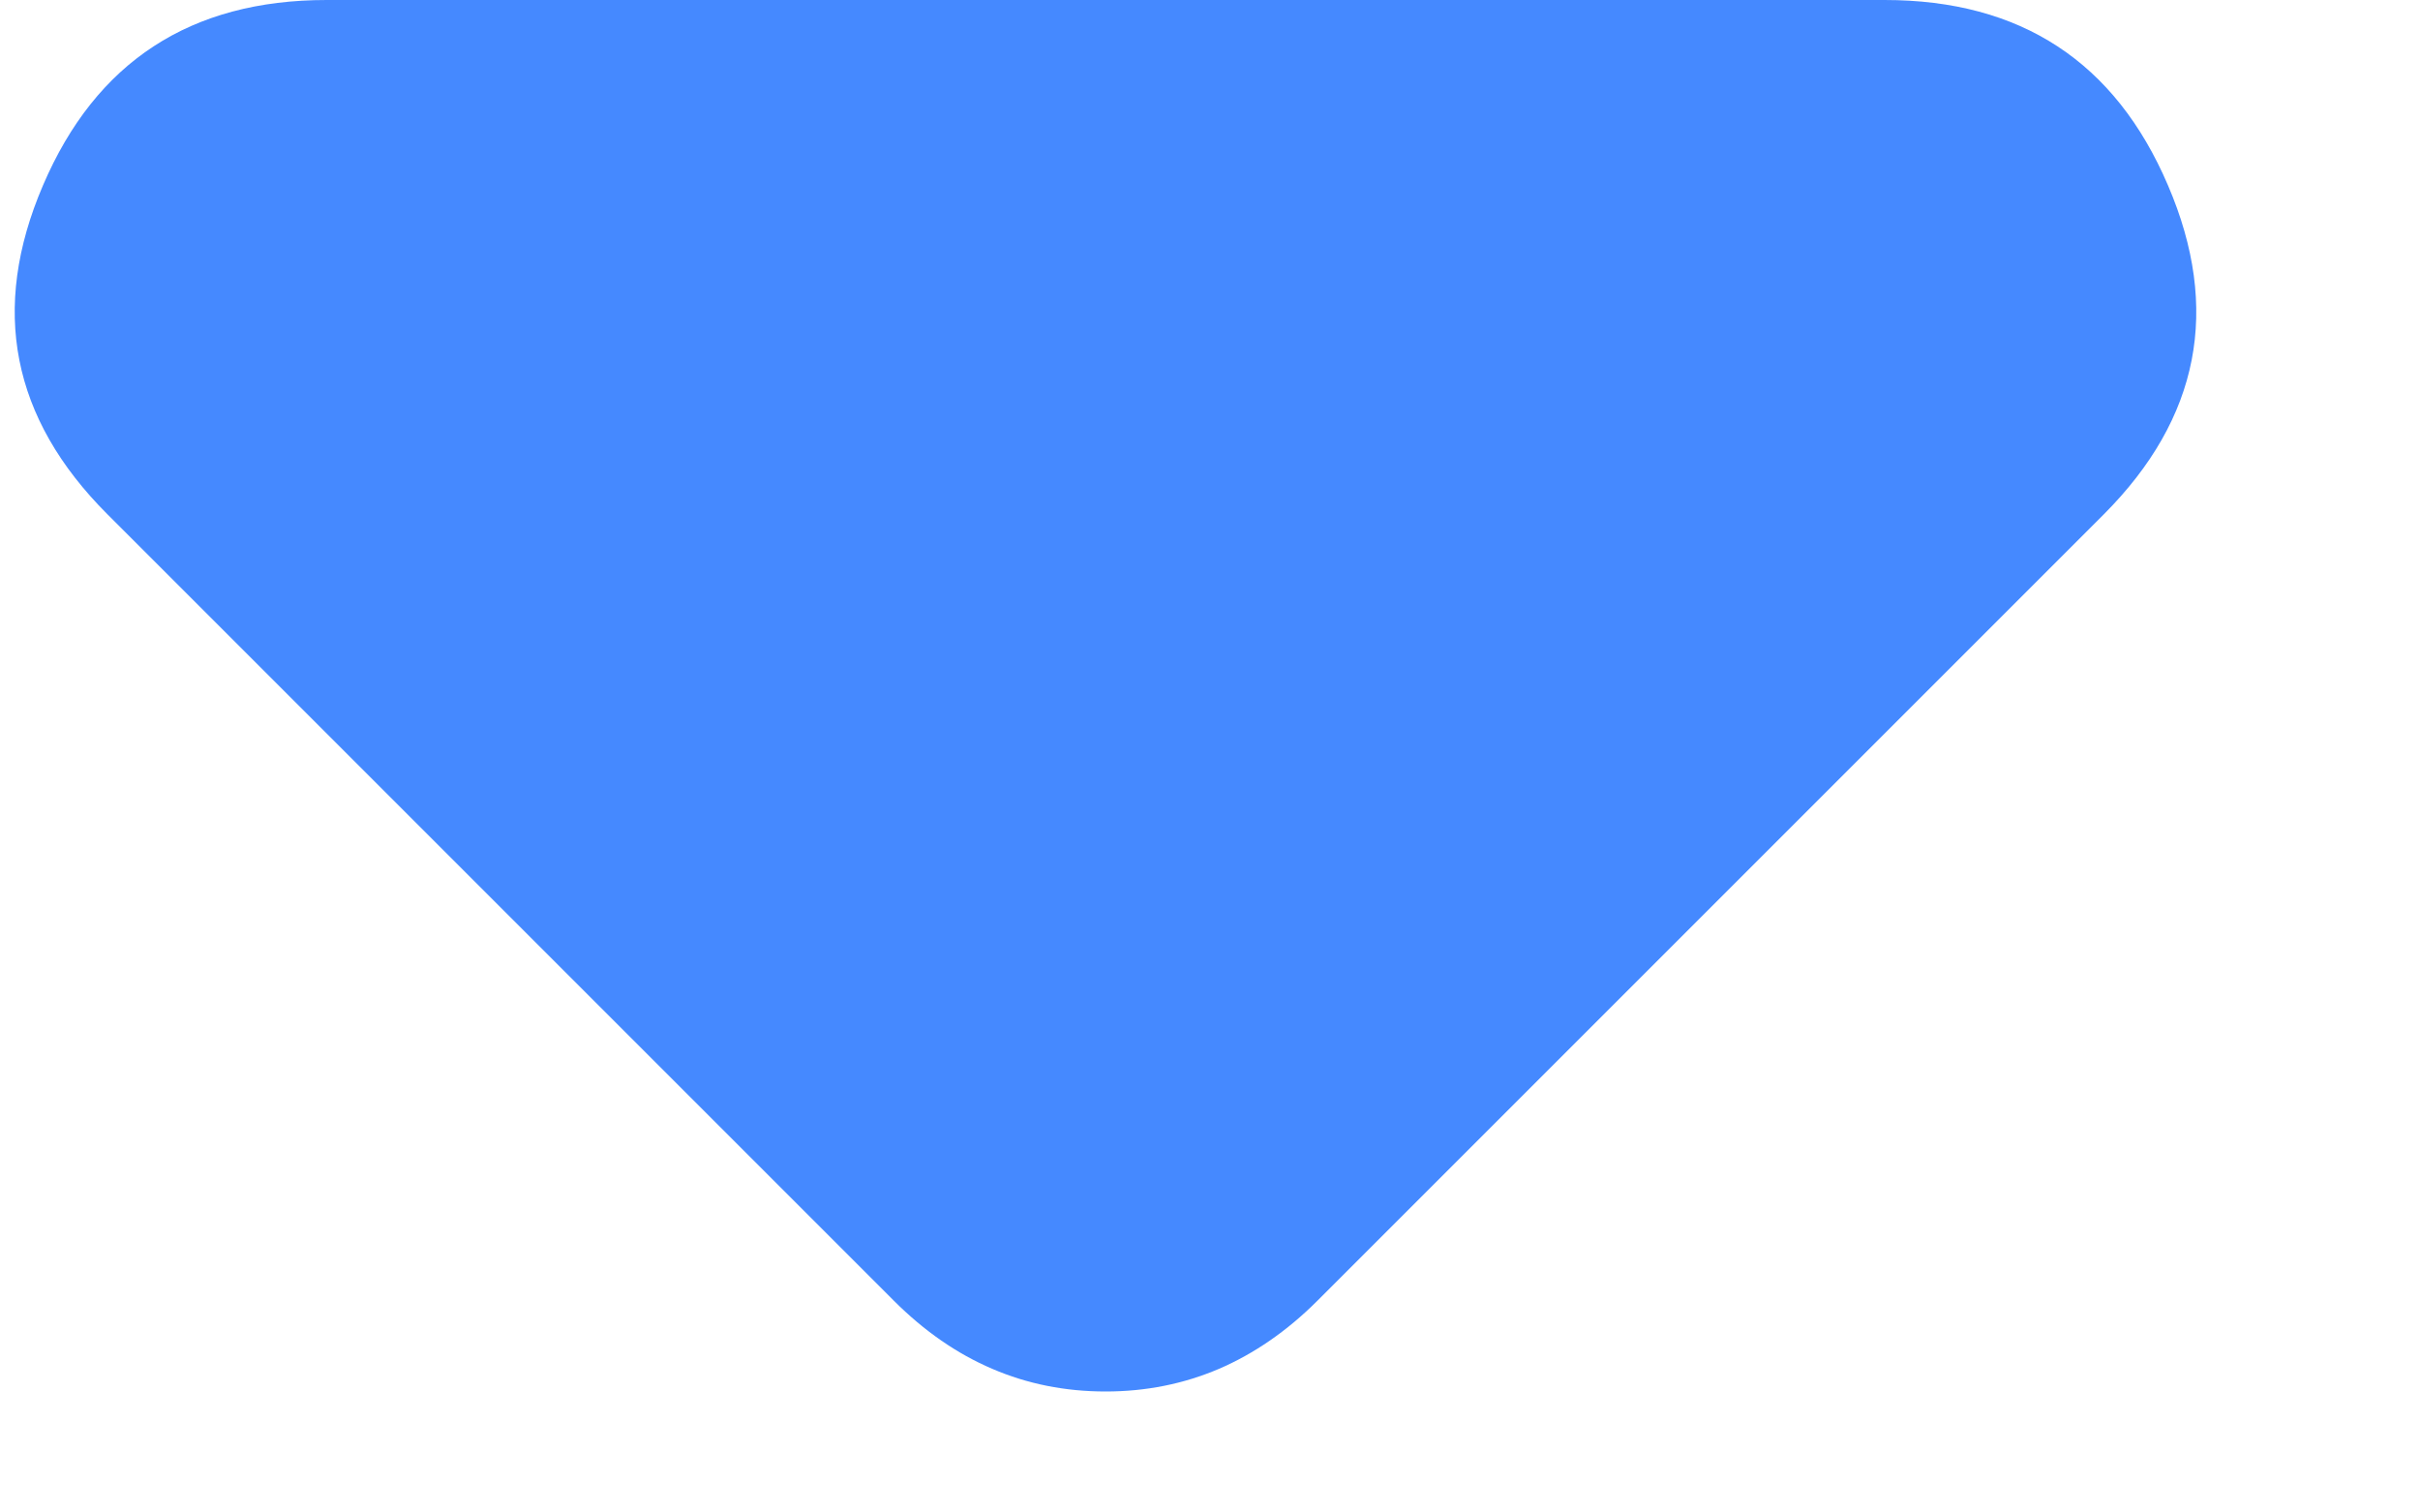 <svg width="8" height="5" viewBox="0 0 8 5" fill="none" xmlns="http://www.w3.org/2000/svg">
<path d="M2.955 4.3L0.355 1.7C0.038 1.383 -0.033 1.021 0.142 0.613C0.317 0.204 0.63 0 1.08 0H6.23C6.68 0 6.992 0.204 7.167 0.613C7.342 1.021 7.271 1.383 6.955 1.7L4.355 4.3C4.255 4.4 4.146 4.475 4.03 4.525C3.913 4.575 3.788 4.6 3.655 4.6C3.521 4.6 3.396 4.575 3.28 4.525C3.163 4.475 3.055 4.4 2.955 4.3Z" fill="#4589FF"/>
</svg>
